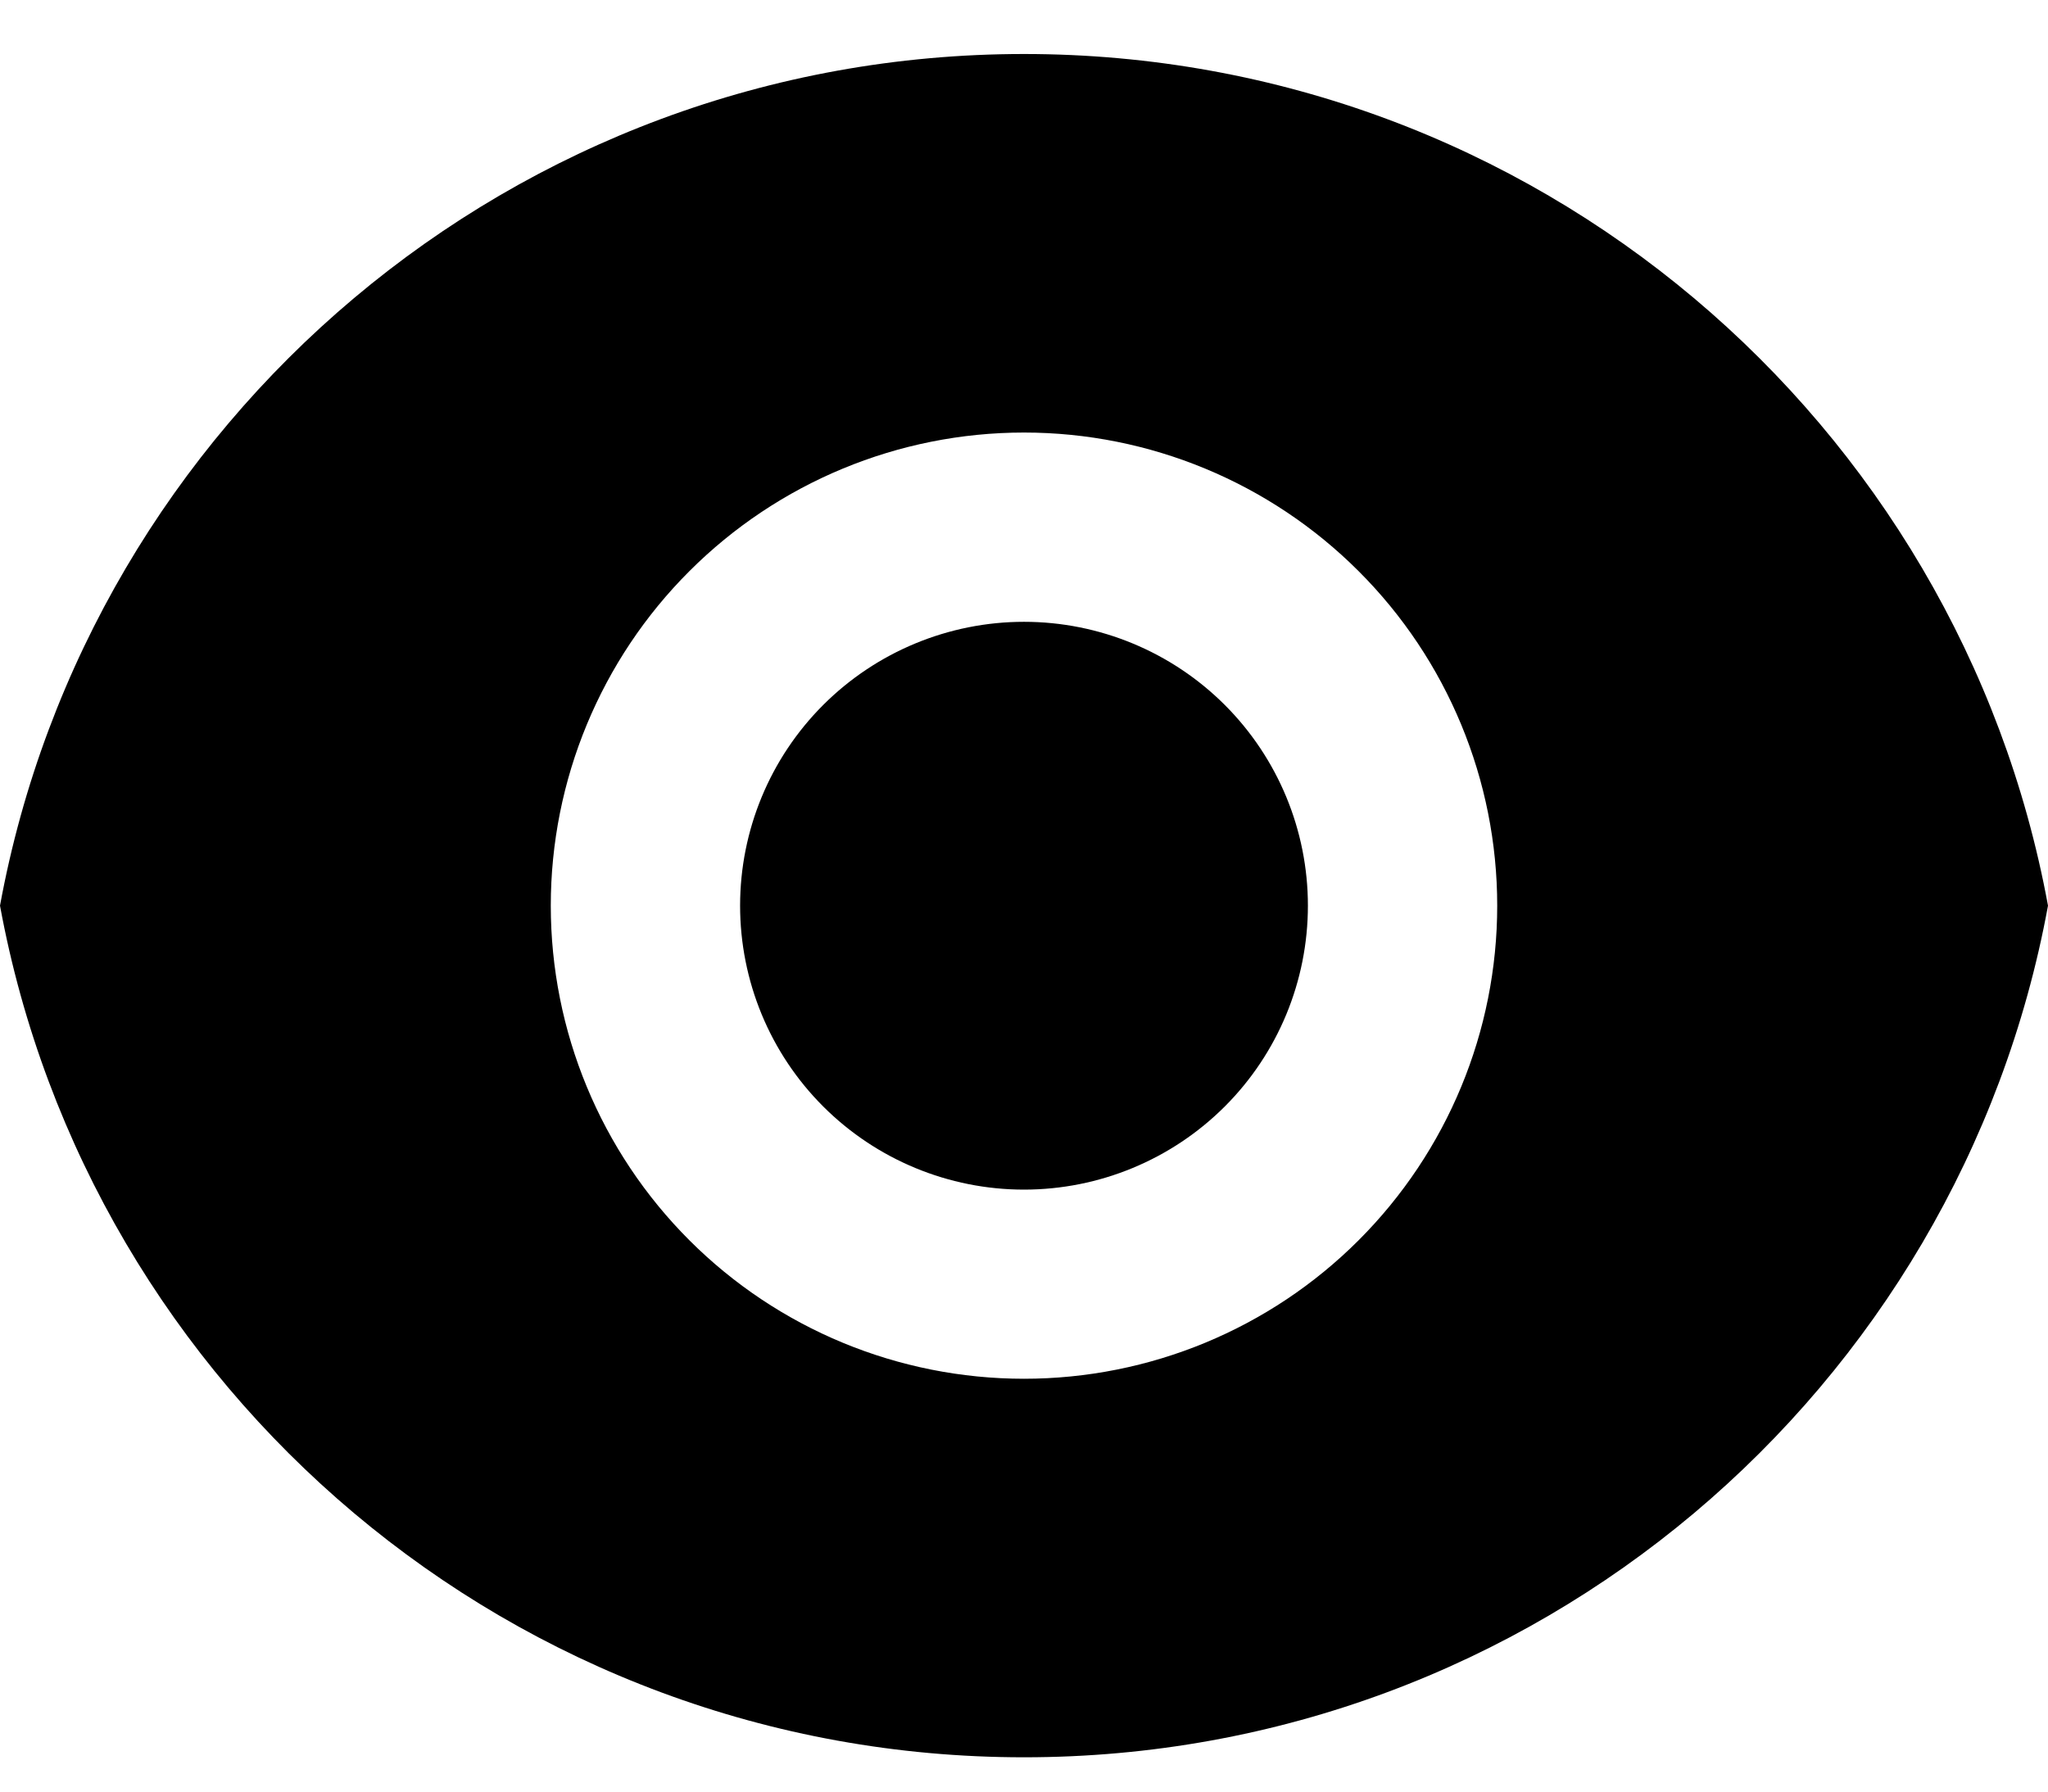 <svg width="16" height="14" viewBox="0 0 16 14" fill="none" xmlns="http://www.w3.org/2000/svg">
<path d="M0 7.077C0.695 3.291 4.013 0.422 8 0.422C11.987 0.422 15.304 3.291 16 7.077C15.305 10.863 11.987 13.732 8 13.732C4.013 13.732 0.696 10.863 0 7.077ZM8 10.774C8.981 10.774 9.921 10.385 10.614 9.692C11.308 8.998 11.697 8.058 11.697 7.077C11.697 6.097 11.308 5.156 10.614 4.463C9.921 3.77 8.981 3.38 8 3.38C7.019 3.38 6.079 3.77 5.386 4.463C4.692 5.156 4.303 6.097 4.303 7.077C4.303 8.058 4.692 8.998 5.386 9.692C6.079 10.385 7.019 10.774 8 10.774ZM8 9.296C7.412 9.296 6.847 9.062 6.431 8.646C6.015 8.23 5.782 7.666 5.782 7.077C5.782 6.489 6.015 5.925 6.431 5.509C6.847 5.093 7.412 4.859 8 4.859C8.588 4.859 9.153 5.093 9.569 5.509C9.985 5.925 10.218 6.489 10.218 7.077C10.218 7.666 9.985 8.23 9.569 8.646C9.153 9.062 8.588 9.296 8 9.296Z" fill="black"/>
</svg>
